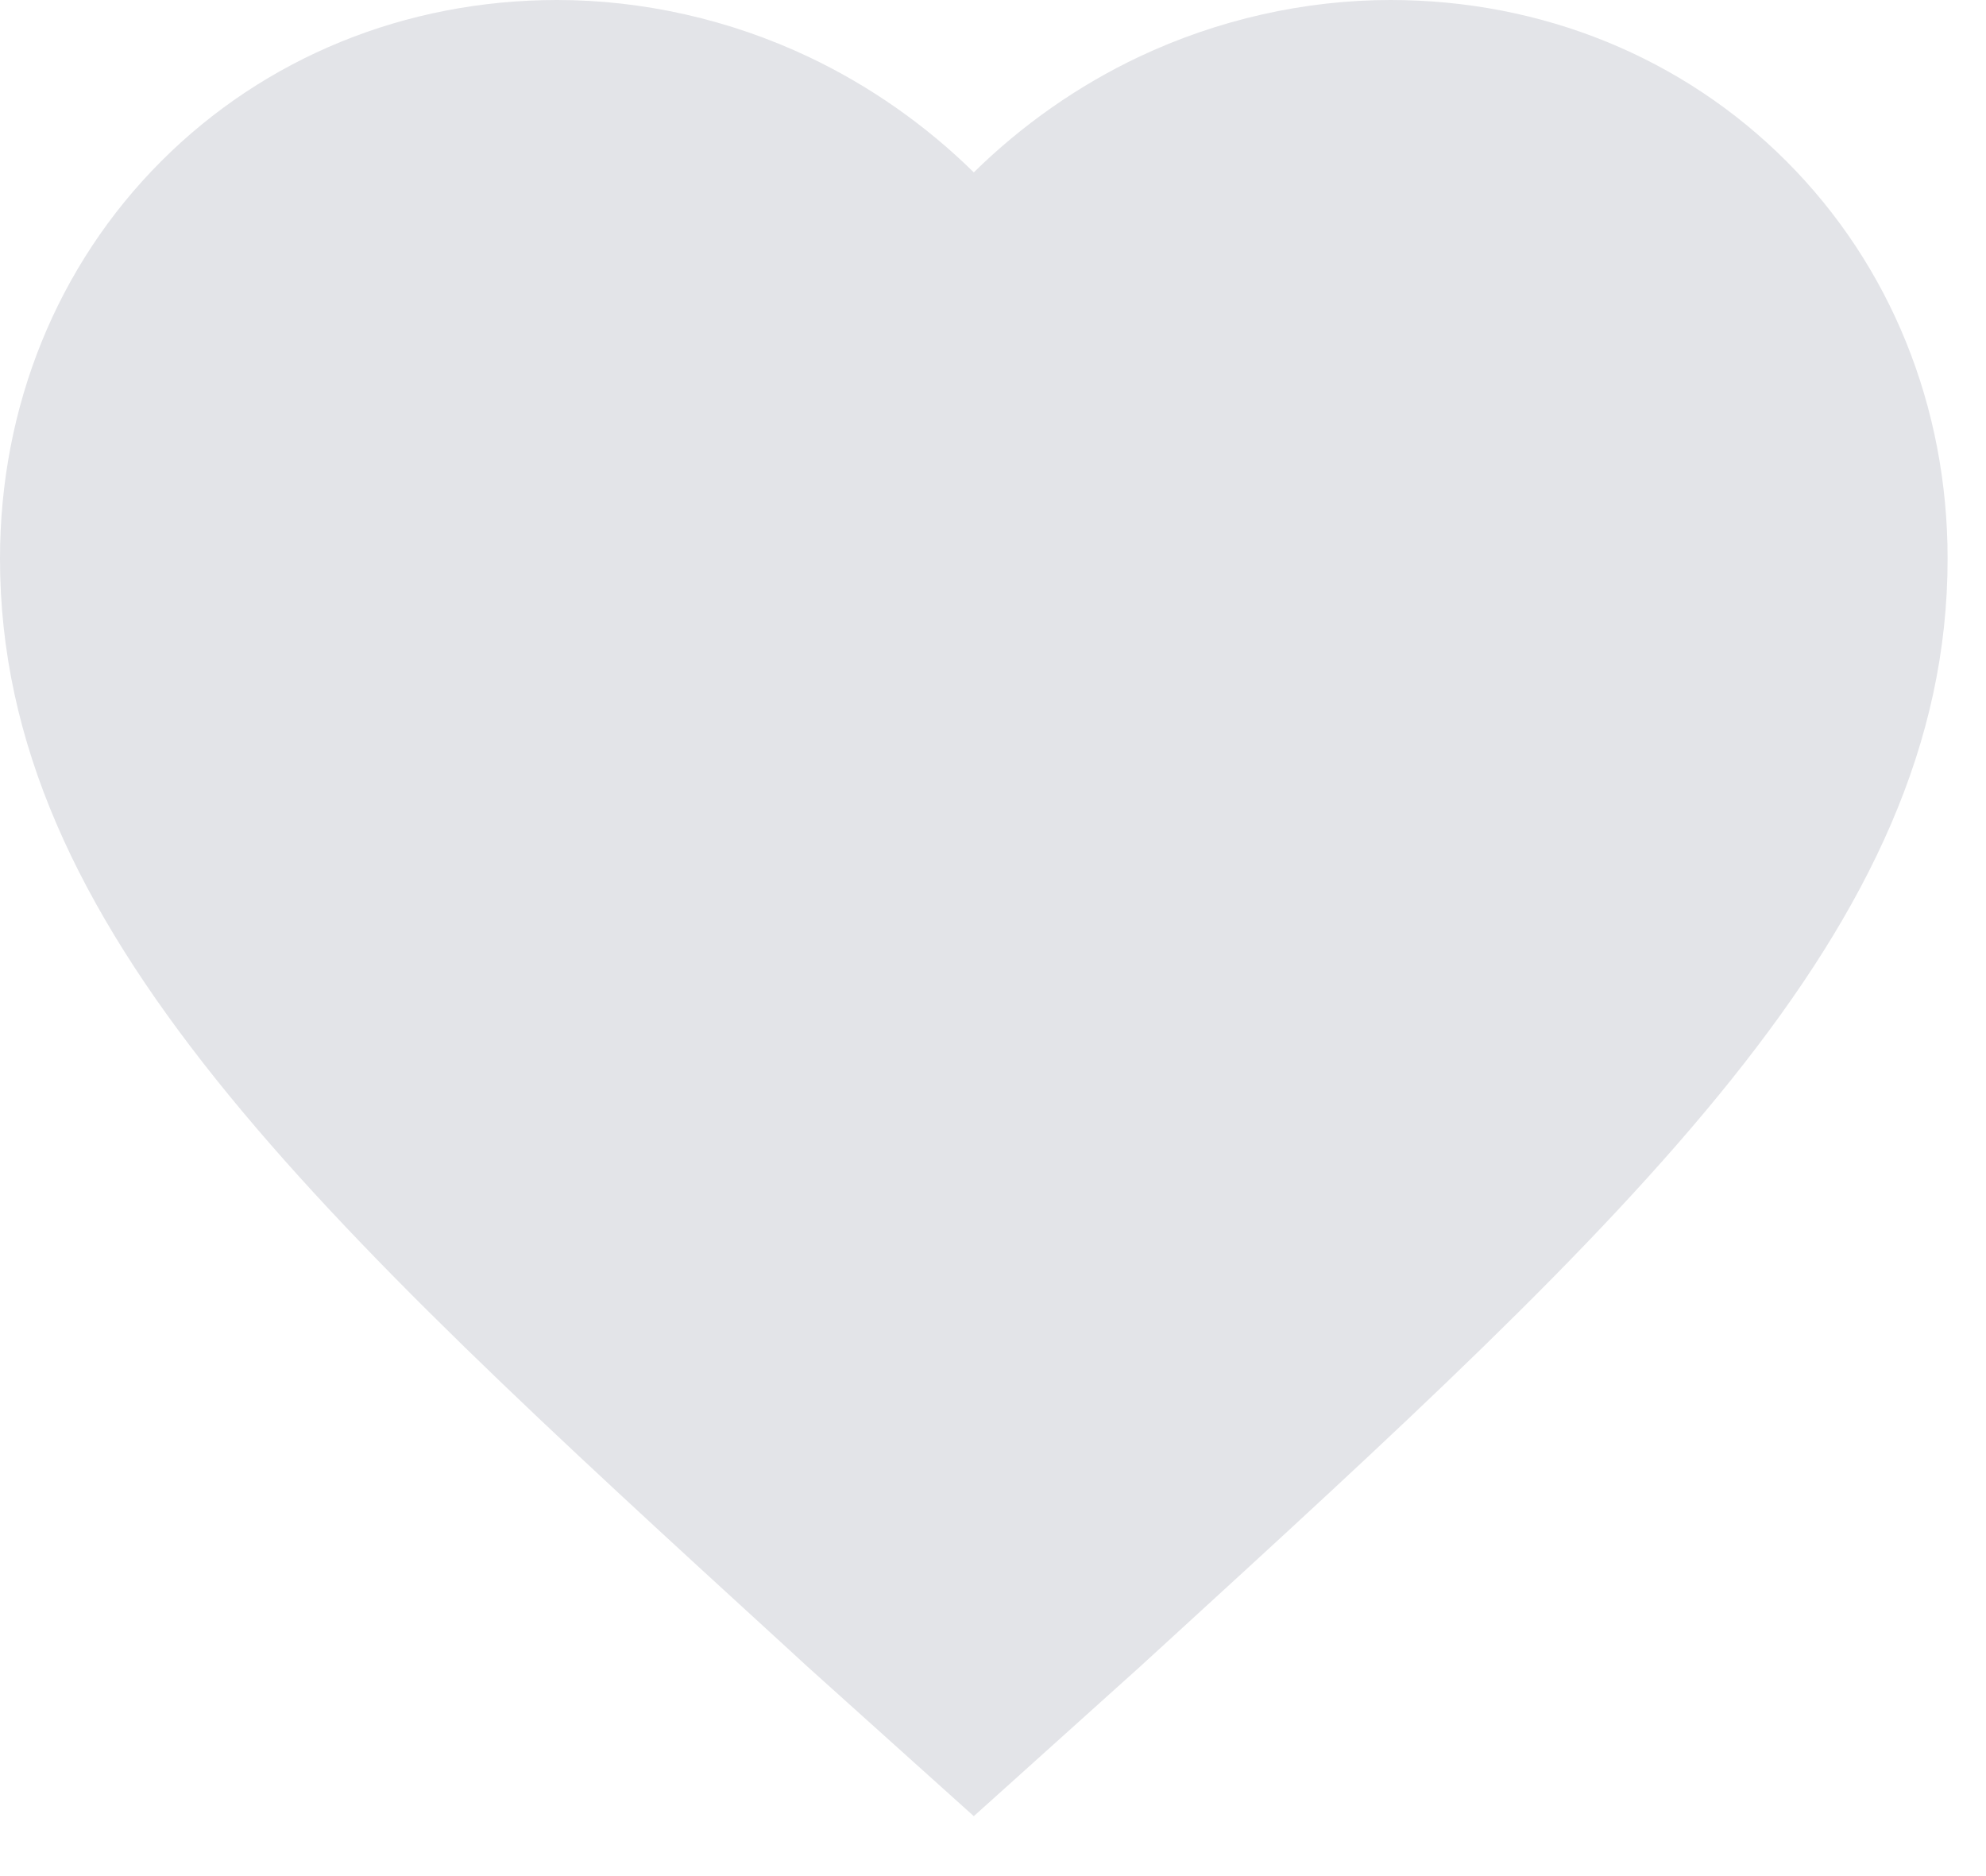 <?xml version="1.0" encoding="UTF-8"?>
<svg width="18px" height="17px" viewBox="0 0 18 17" version="1.1" xmlns="http://www.w3.org/2000/svg" xmlns:xlink="http://www.w3.org/1999/xlink">
    <!-- Generator: Sketch 51.3 (57544) - http://www.bohemiancoding.com/sketch -->
    <title>ic_a-form_heart_off</title>
    <desc>Created with Sketch.</desc>
    <defs></defs>
    <g id="Page-1" stroke="none" stroke-width="1" fill="none" fill-rule="evenodd">
        <g id="创建表单-评分" transform="translate(-116, -334)" fill="#E3E4E8" fill-rule="nonzero">
            <g id="Group-2" transform="translate(15, 290)">
                <g id="Group-3" transform="translate(0, 33)">
                    <g id="一行" transform="translate(80, 0)">
                        <path d="M33.602,11 C32.824,11 32.036,11.178 31.323,11.515 C30.771,11.776 30.261,12.134 29.826,12.562 C29.391,12.134 28.88,11.776 28.328,11.515 C27.616,11.178 26.828,11 26.05,11 C24.675,11 23.4,11.52 22.459,12.463 C21.518,13.406 21,14.684 21,16.062 C21,19.407 23.841,22.006 28.142,25.94 L28.315,26.099 L29.826,27.457 L30.122,27.191 L31.334,26.101 L31.51,25.94 C35.811,22.006 38.652,19.407 38.652,16.062 C38.652,14.684 38.134,13.406 37.193,12.463 C36.252,11.52 34.976,11 33.602,11 Z" id="ic_a-form_heart_off"></path>
                    </g>
                </g>
            </g>
        </g>
    </g>
</svg>
